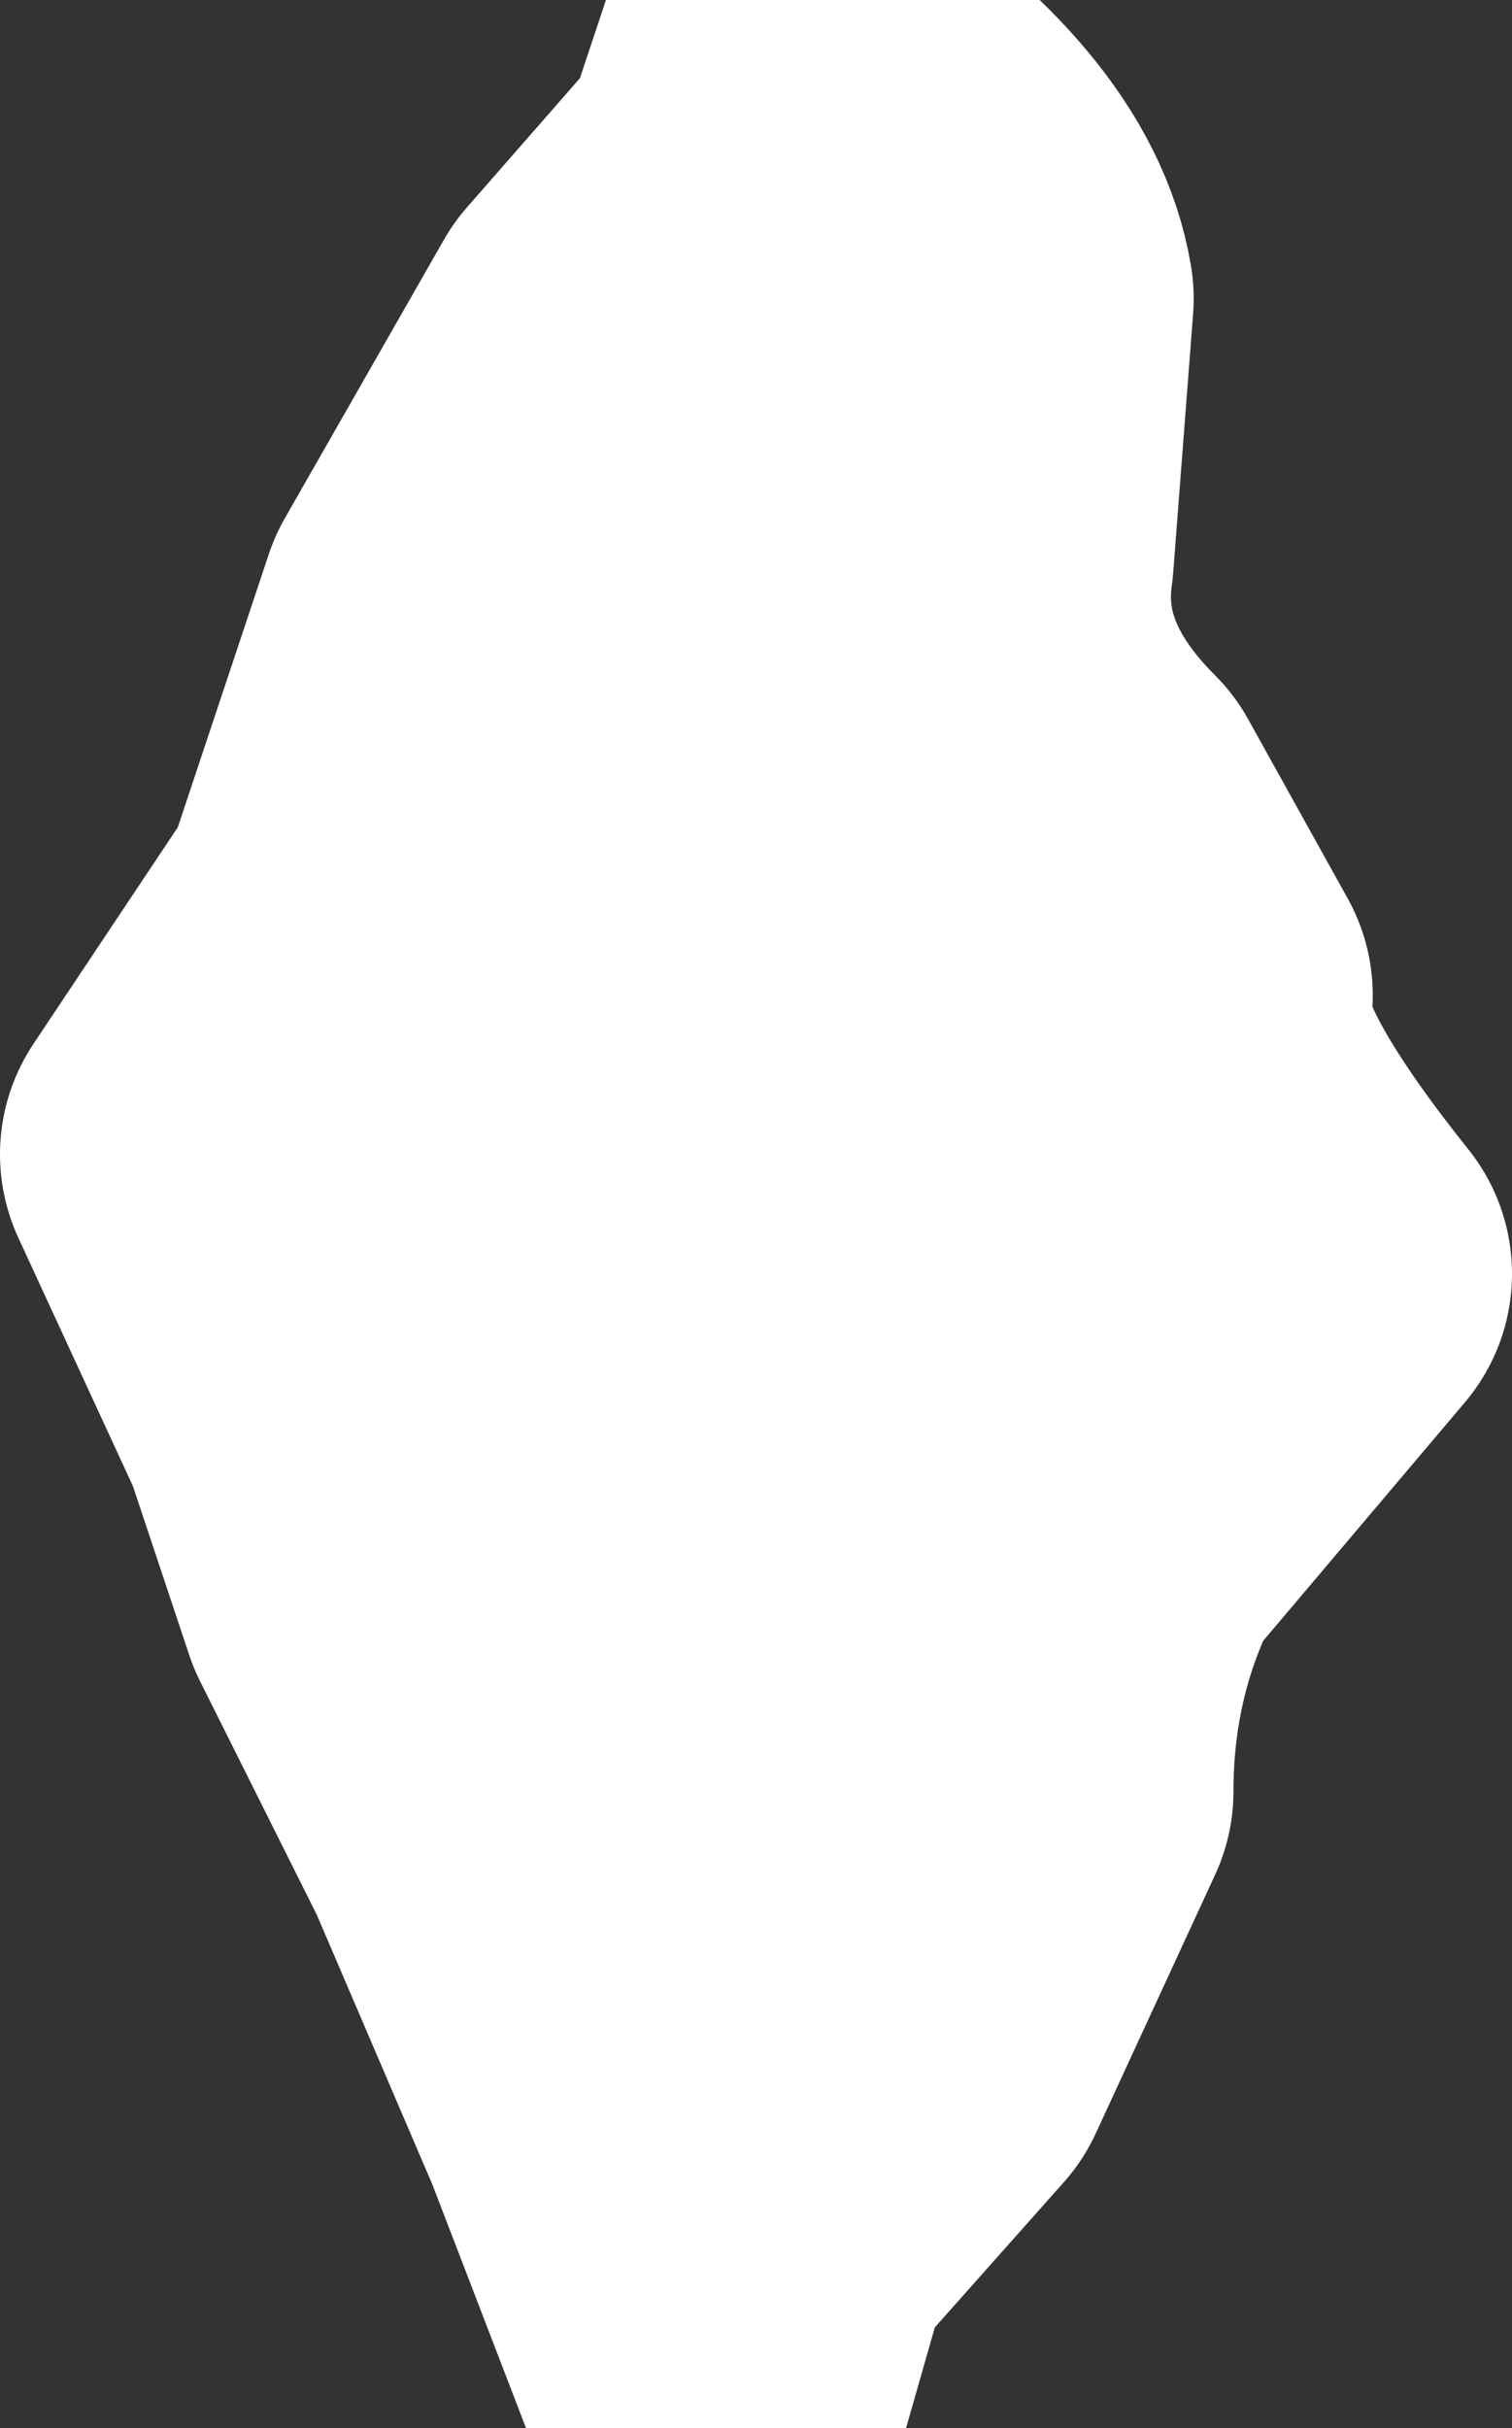 <?xml version="1.0" encoding="UTF-8" standalone="no"?>
<svg xmlns:xlink="http://www.w3.org/1999/xlink" height="6.1px" width="3.8px" xmlns="http://www.w3.org/2000/svg">
  <rect width="100%" height="100%" fill="#333333" stroke="none"/>
  <g transform="matrix(1.0, 0.0, 0.0, 1.0, 1.9, 2.85)">
    <path d="M-1.4 0.05 L0.1 -2.7 1.4 0.35 -0.1 3.1 -1.4 0.05" fill="#ffffff" fill-rule="evenodd" stroke="none"/>
    <path d="M1.05 -0.35 Q1.0 -0.15 1.4 0.35 L0.85 1.0 Q0.7 1.3 0.7 1.65 L0.4 2.3 0.0 2.75 -0.1 3.1 -0.35 2.45 -0.65 1.75 -0.95 1.15 -1.1 0.7 -1.4 0.05 -1.0 -0.55 -0.75 -1.3 -0.35 -2.0 0.0 -2.4 0.1 -2.7 Q0.55 -2.4 0.6 -2.1 L0.55 -1.45 Q0.5 -1.1 0.8 -0.8 L1.05 -0.35 Z" fill="none" stroke="#ffffff" stroke-linecap="round" stroke-linejoin="round" stroke-width="1.0"/>
  </g>
</svg>
